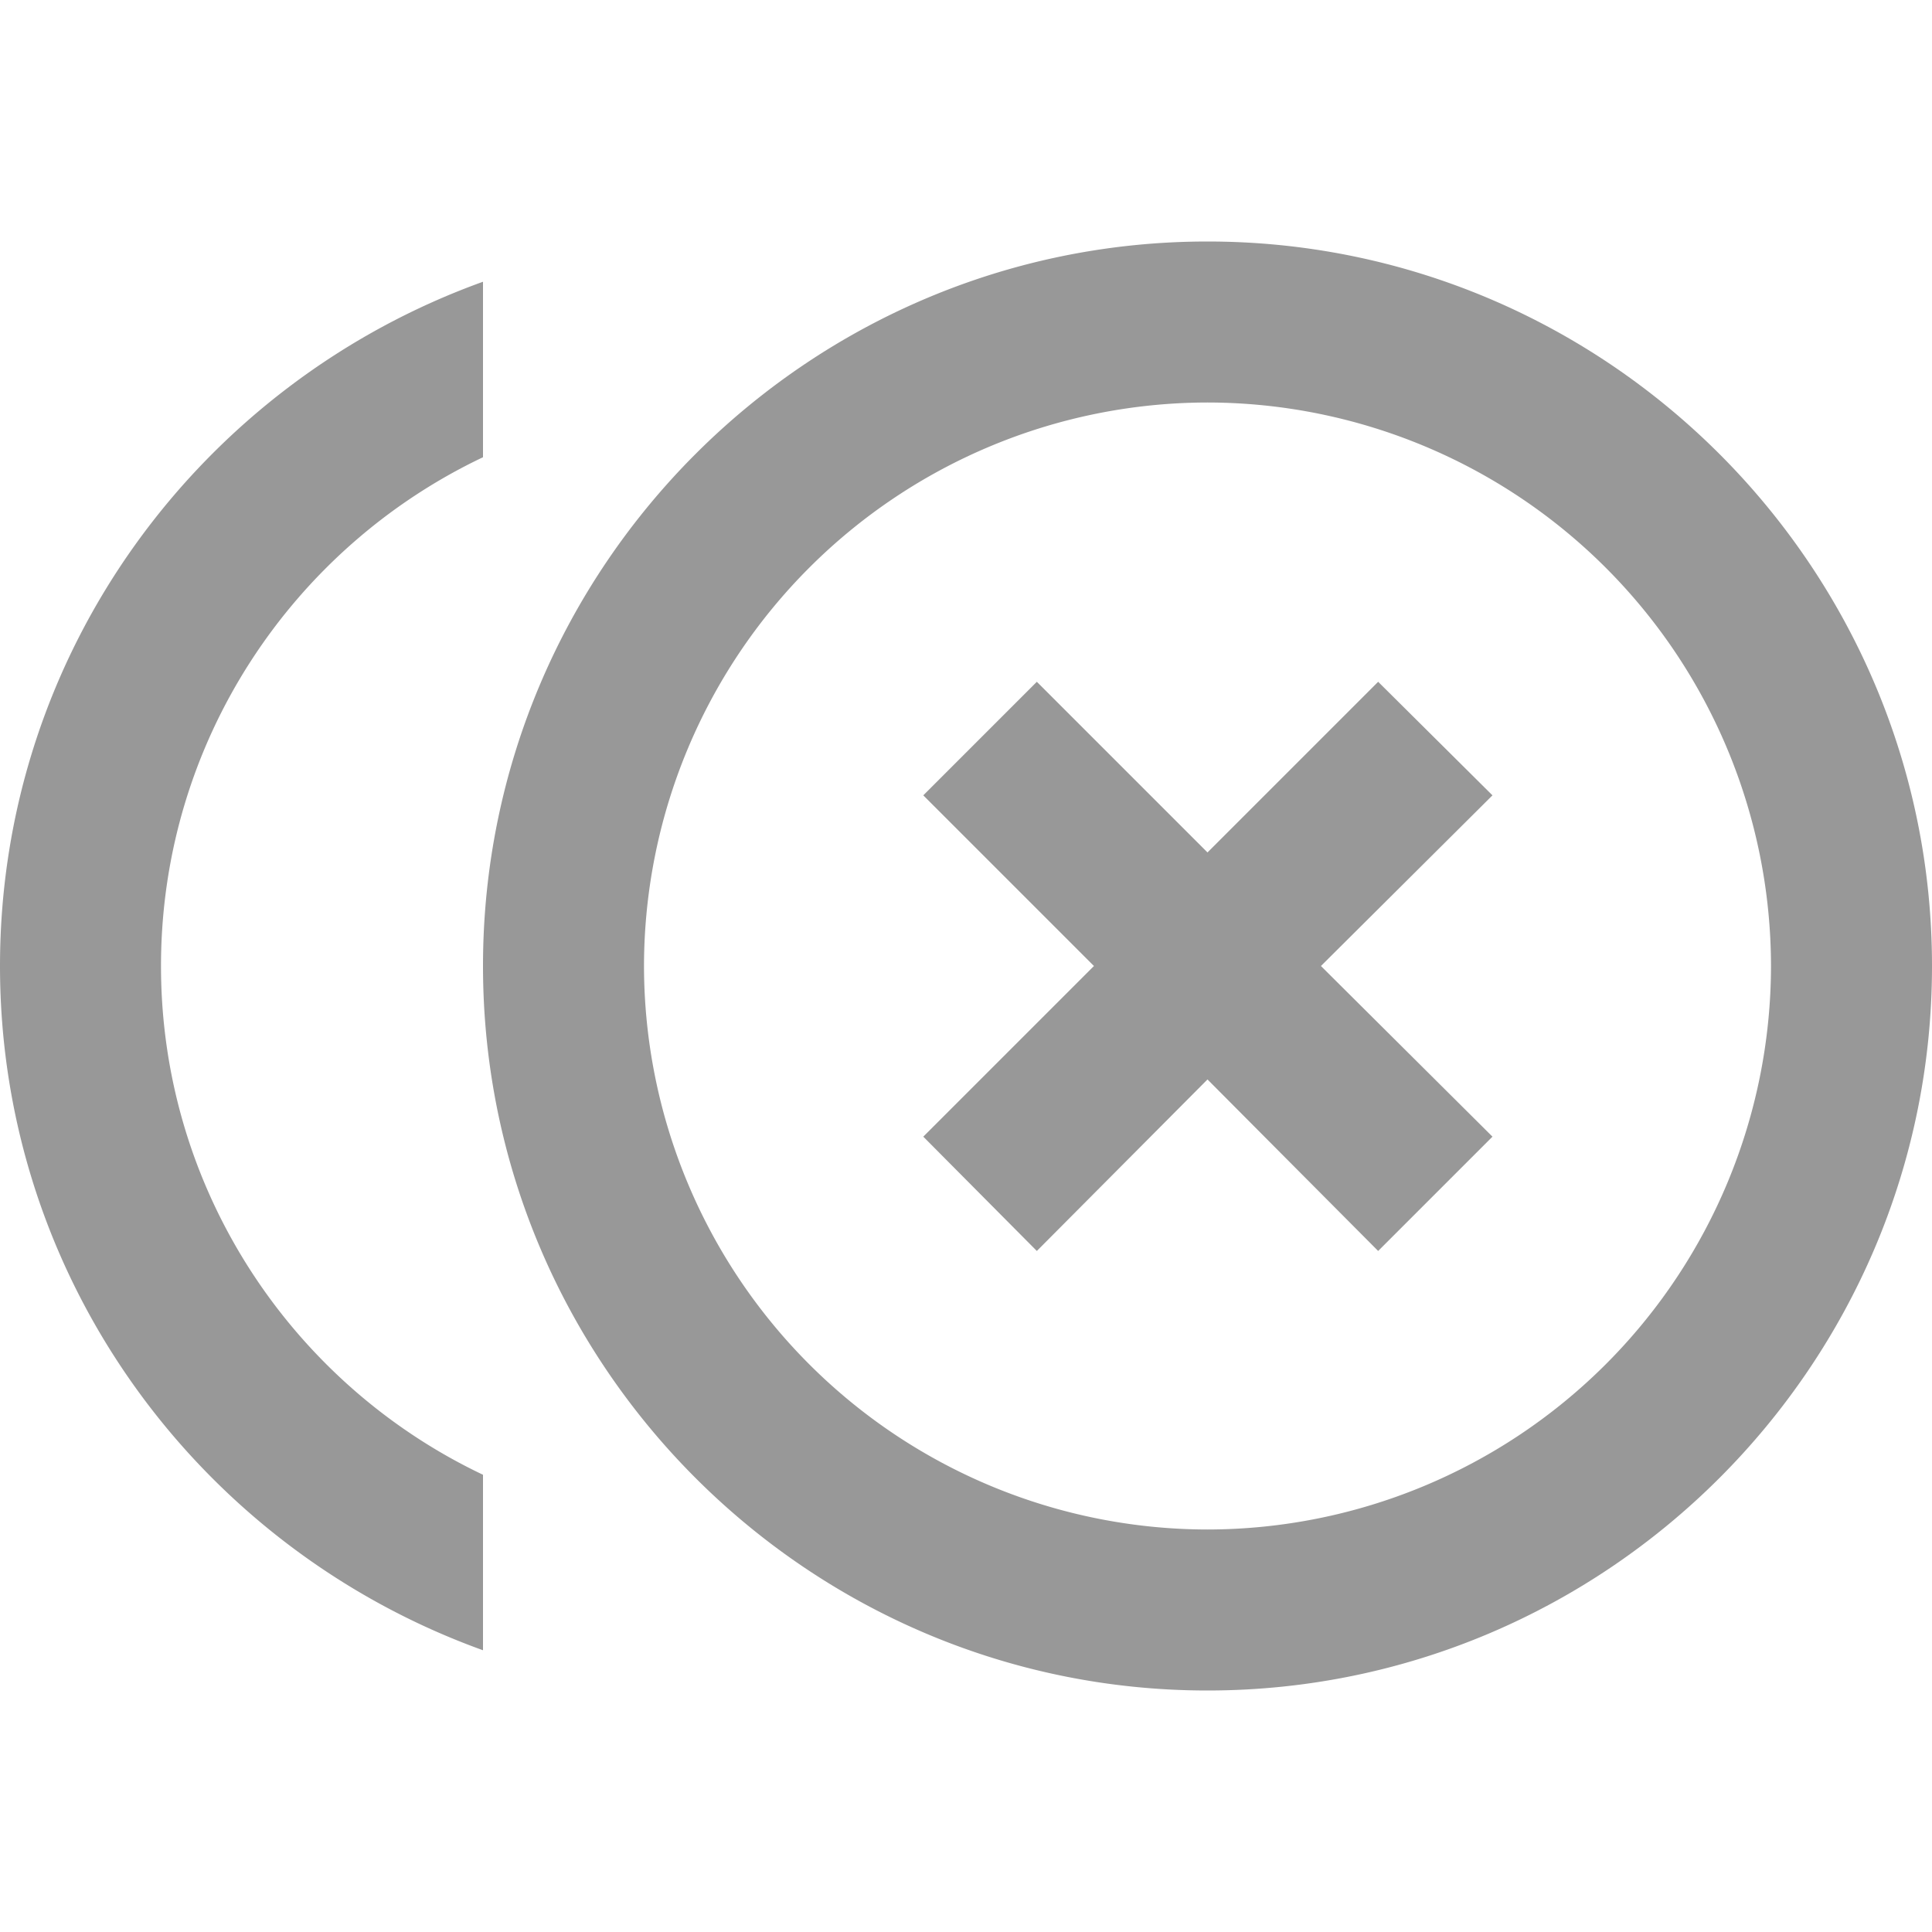 <svg width="18" height="18" viewBox="0 0 18 18" fill="none" xmlns="http://www.w3.org/2000/svg">
    <path d="M13.905 7.41 12.84 6.352l-1.59 1.59-1.59-1.59L8.602 7.41 10.192 9l-1.59 1.59 1.058 1.065 1.59-1.598 1.59 1.598 1.065-1.065L12.307 9M1.5 9c0-2.093 1.23-3.9 3-4.74V2.625C1.875 3.57 0 6.067 0 9c0 2.932 1.875 5.43 4.5 6.375V13.74c-1.77-.84-3-2.648-3-4.74zm9.75-6.75C7.53 2.25 4.5 5.28 4.5 9s3.03 6.75 6.75 6.75S18 12.72 18 9s-3.03-6.75-6.75-6.75zm0 12A5.256 5.256 0 0 1 6 9a5.256 5.256 0 0 1 5.25-5.25A5.256 5.256 0 0 1 16.5 9a5.256 5.256 0 0 1-5.25 5.25z" fill="#989898"/>
</svg>
